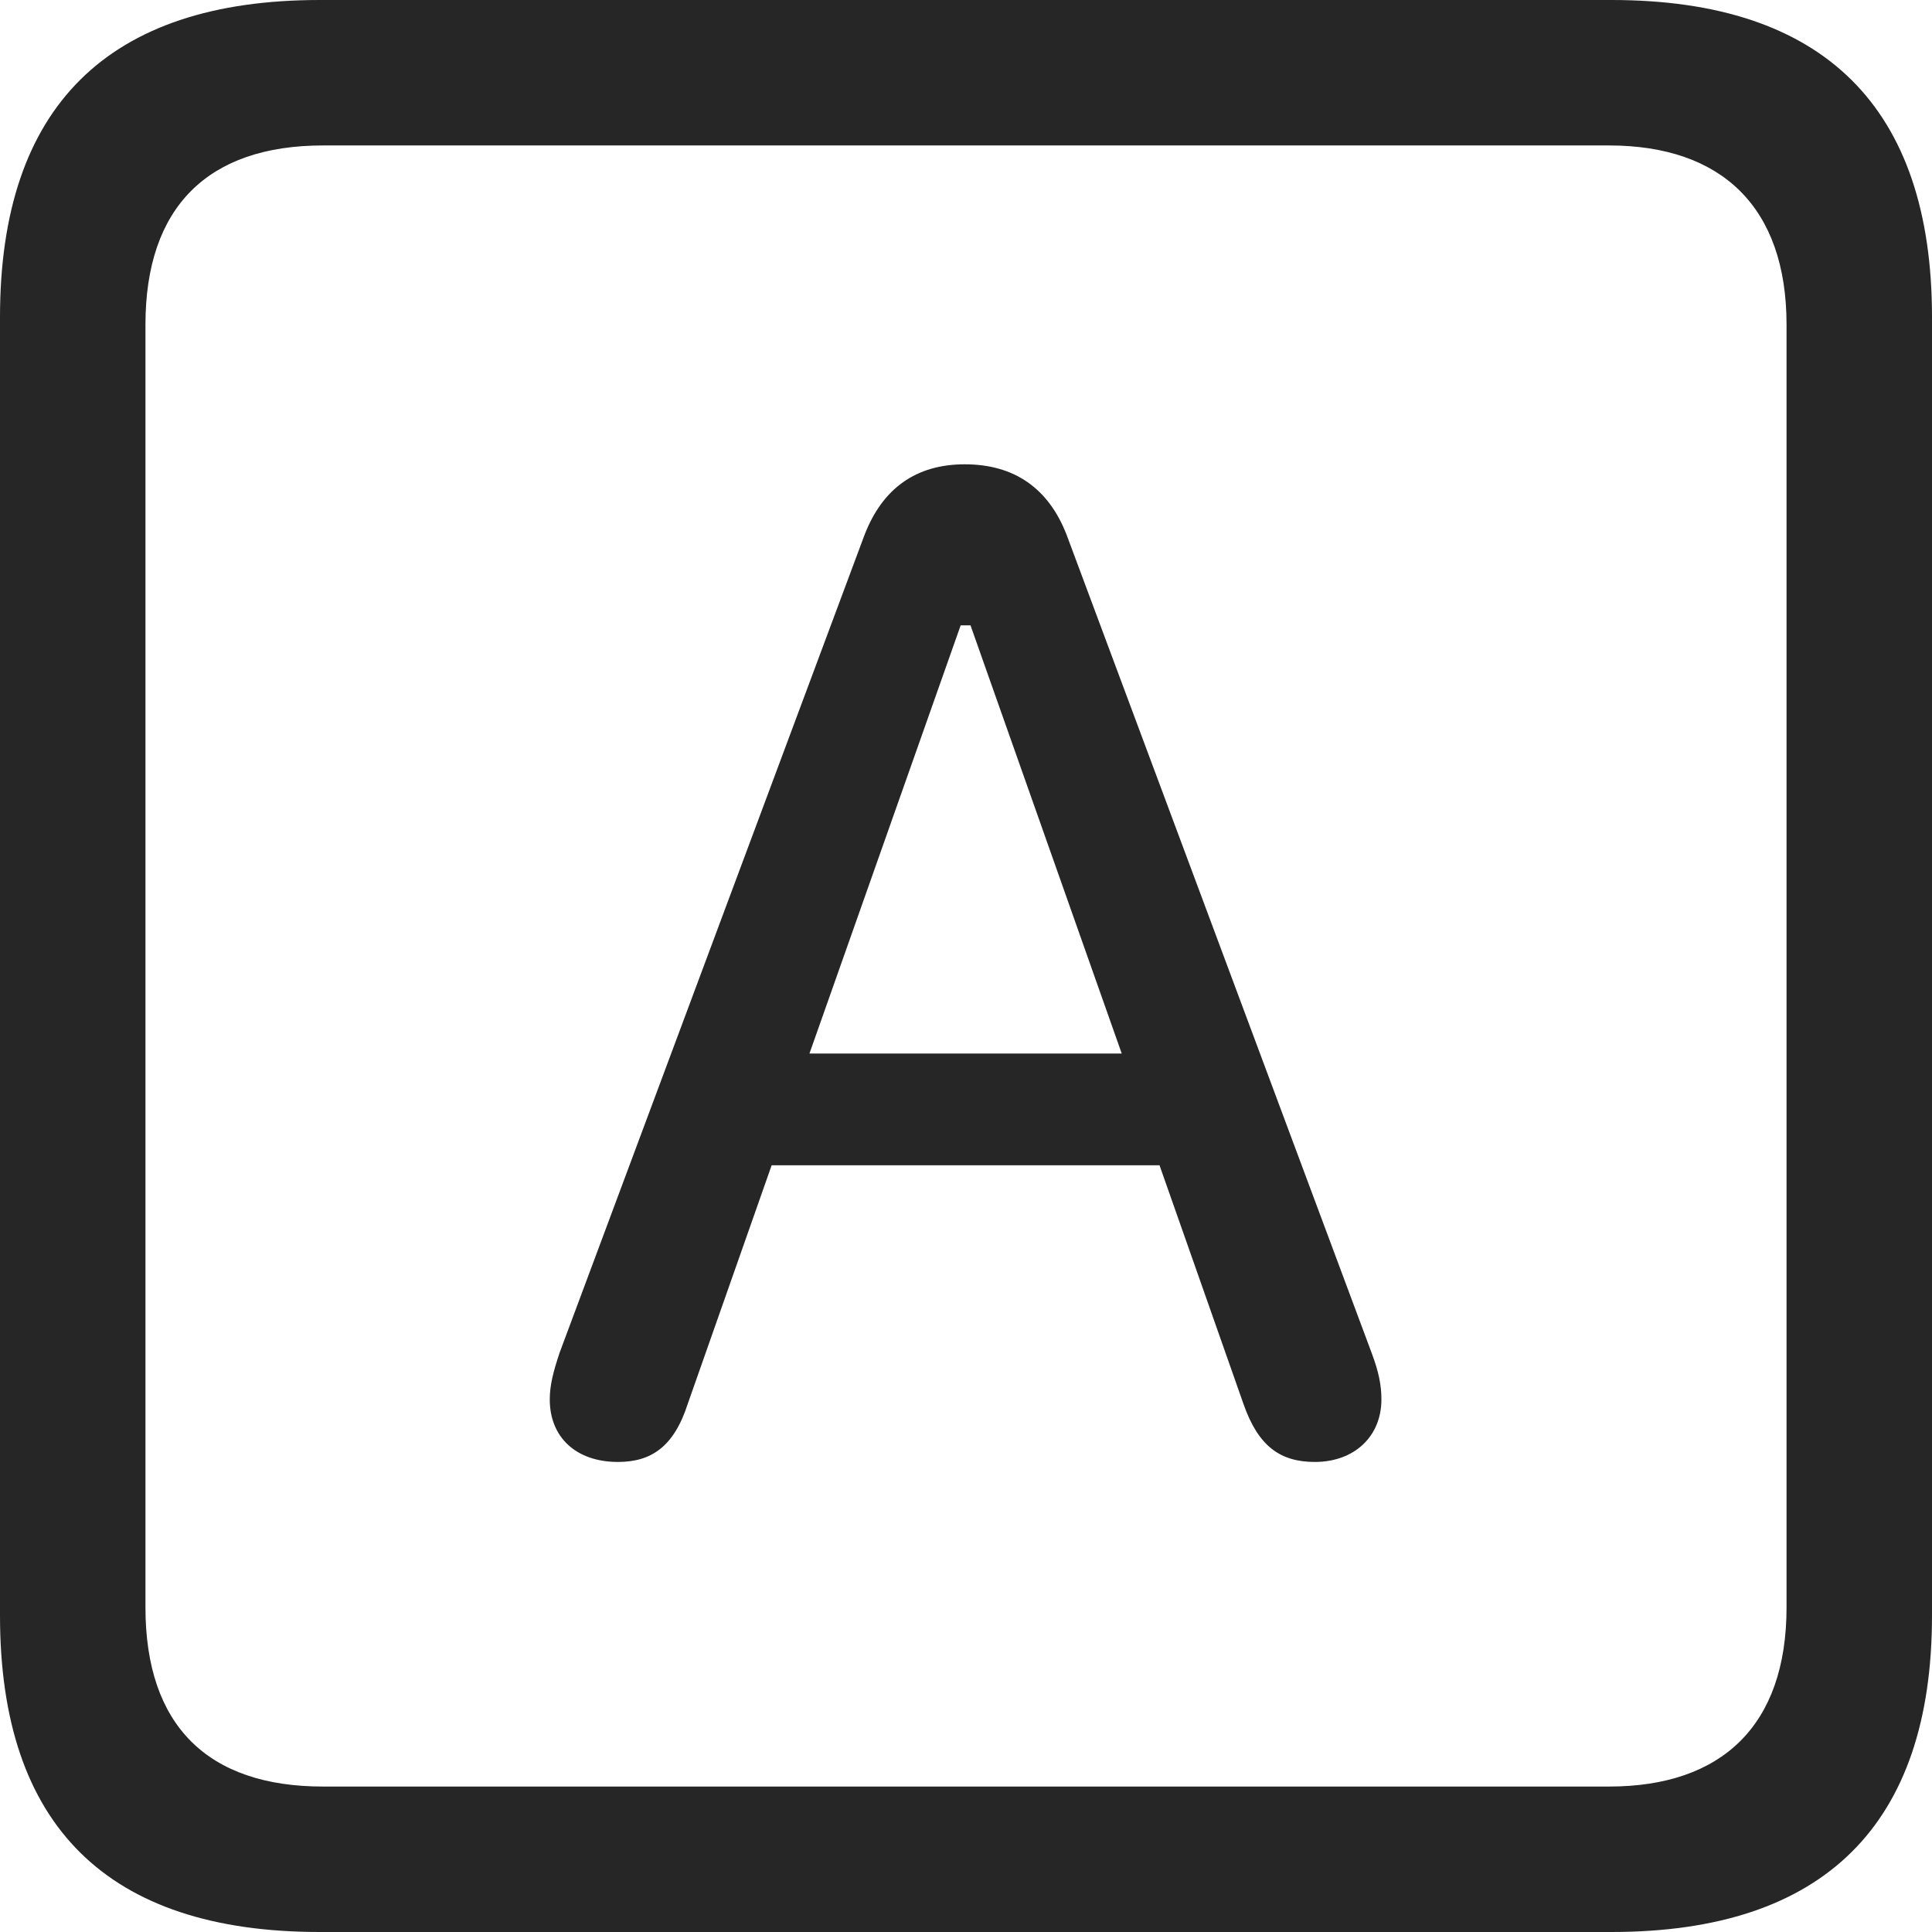 <?xml version="1.0" encoding="UTF-8"?>
<!--Generator: Apple Native CoreSVG 326-->
<!DOCTYPE svg
PUBLIC "-//W3C//DTD SVG 1.1//EN"
       "http://www.w3.org/Graphics/SVG/1.1/DTD/svg11.dtd">
<svg version="1.1" xmlns="http://www.w3.org/2000/svg" xmlns:xlink="http://www.w3.org/1999/xlink" viewBox="0 0 587.75 587.75">
 <g>
  <rect height="587.75" opacity="0" width="587.75" x="0" y="0"/>
  <path d="M97.25 587.75L490.25 587.75C555 587.75 587.75 555 587.75 491.5L587.75 96.5C587.75 32.75 555 0 490.25 0L97.25 0C32.75 0 0 32.5 0 96.5L0 491.5C0 555.5 32.75 587.75 97.25 587.75ZM98.25 543.5C63.25 543.5 44.25 525 44.25 489L44.25 98.75C44.25 63 63.25 44.25 98.25 44.25L489.5 44.25C523.75 44.25 543.5 63 543.5 98.75L543.5 489C543.5 525 523.75 543.5 489.5 543.5Z" fill="black" fill-opacity="0.85"/>
  <path d="M188 444.75C198 444.75 205 440.25 209.25 427L234.75 354.5L352.75 354.5L378.25 427C382.75 440 389.5 444.75 400 444.75C412 444.75 420.25 437 420.25 425.75C420.25 421.5 419.5 417.5 417.25 411.5L324.5 162.75C319 148.5 308.5 141.25 293.5 141.25C278.75 141.25 268.5 148.5 263 162.75L170.25 411.5C168.25 417.5 167.25 421.5 167.25 425.75C167.25 437.25 175.25 444.75 188 444.75ZM246.25 320.5L292.25 190.25L295.25 190.25L341.25 320.5Z" fill="black" fill-opacity="0.85"/>
 </g>
</svg>
